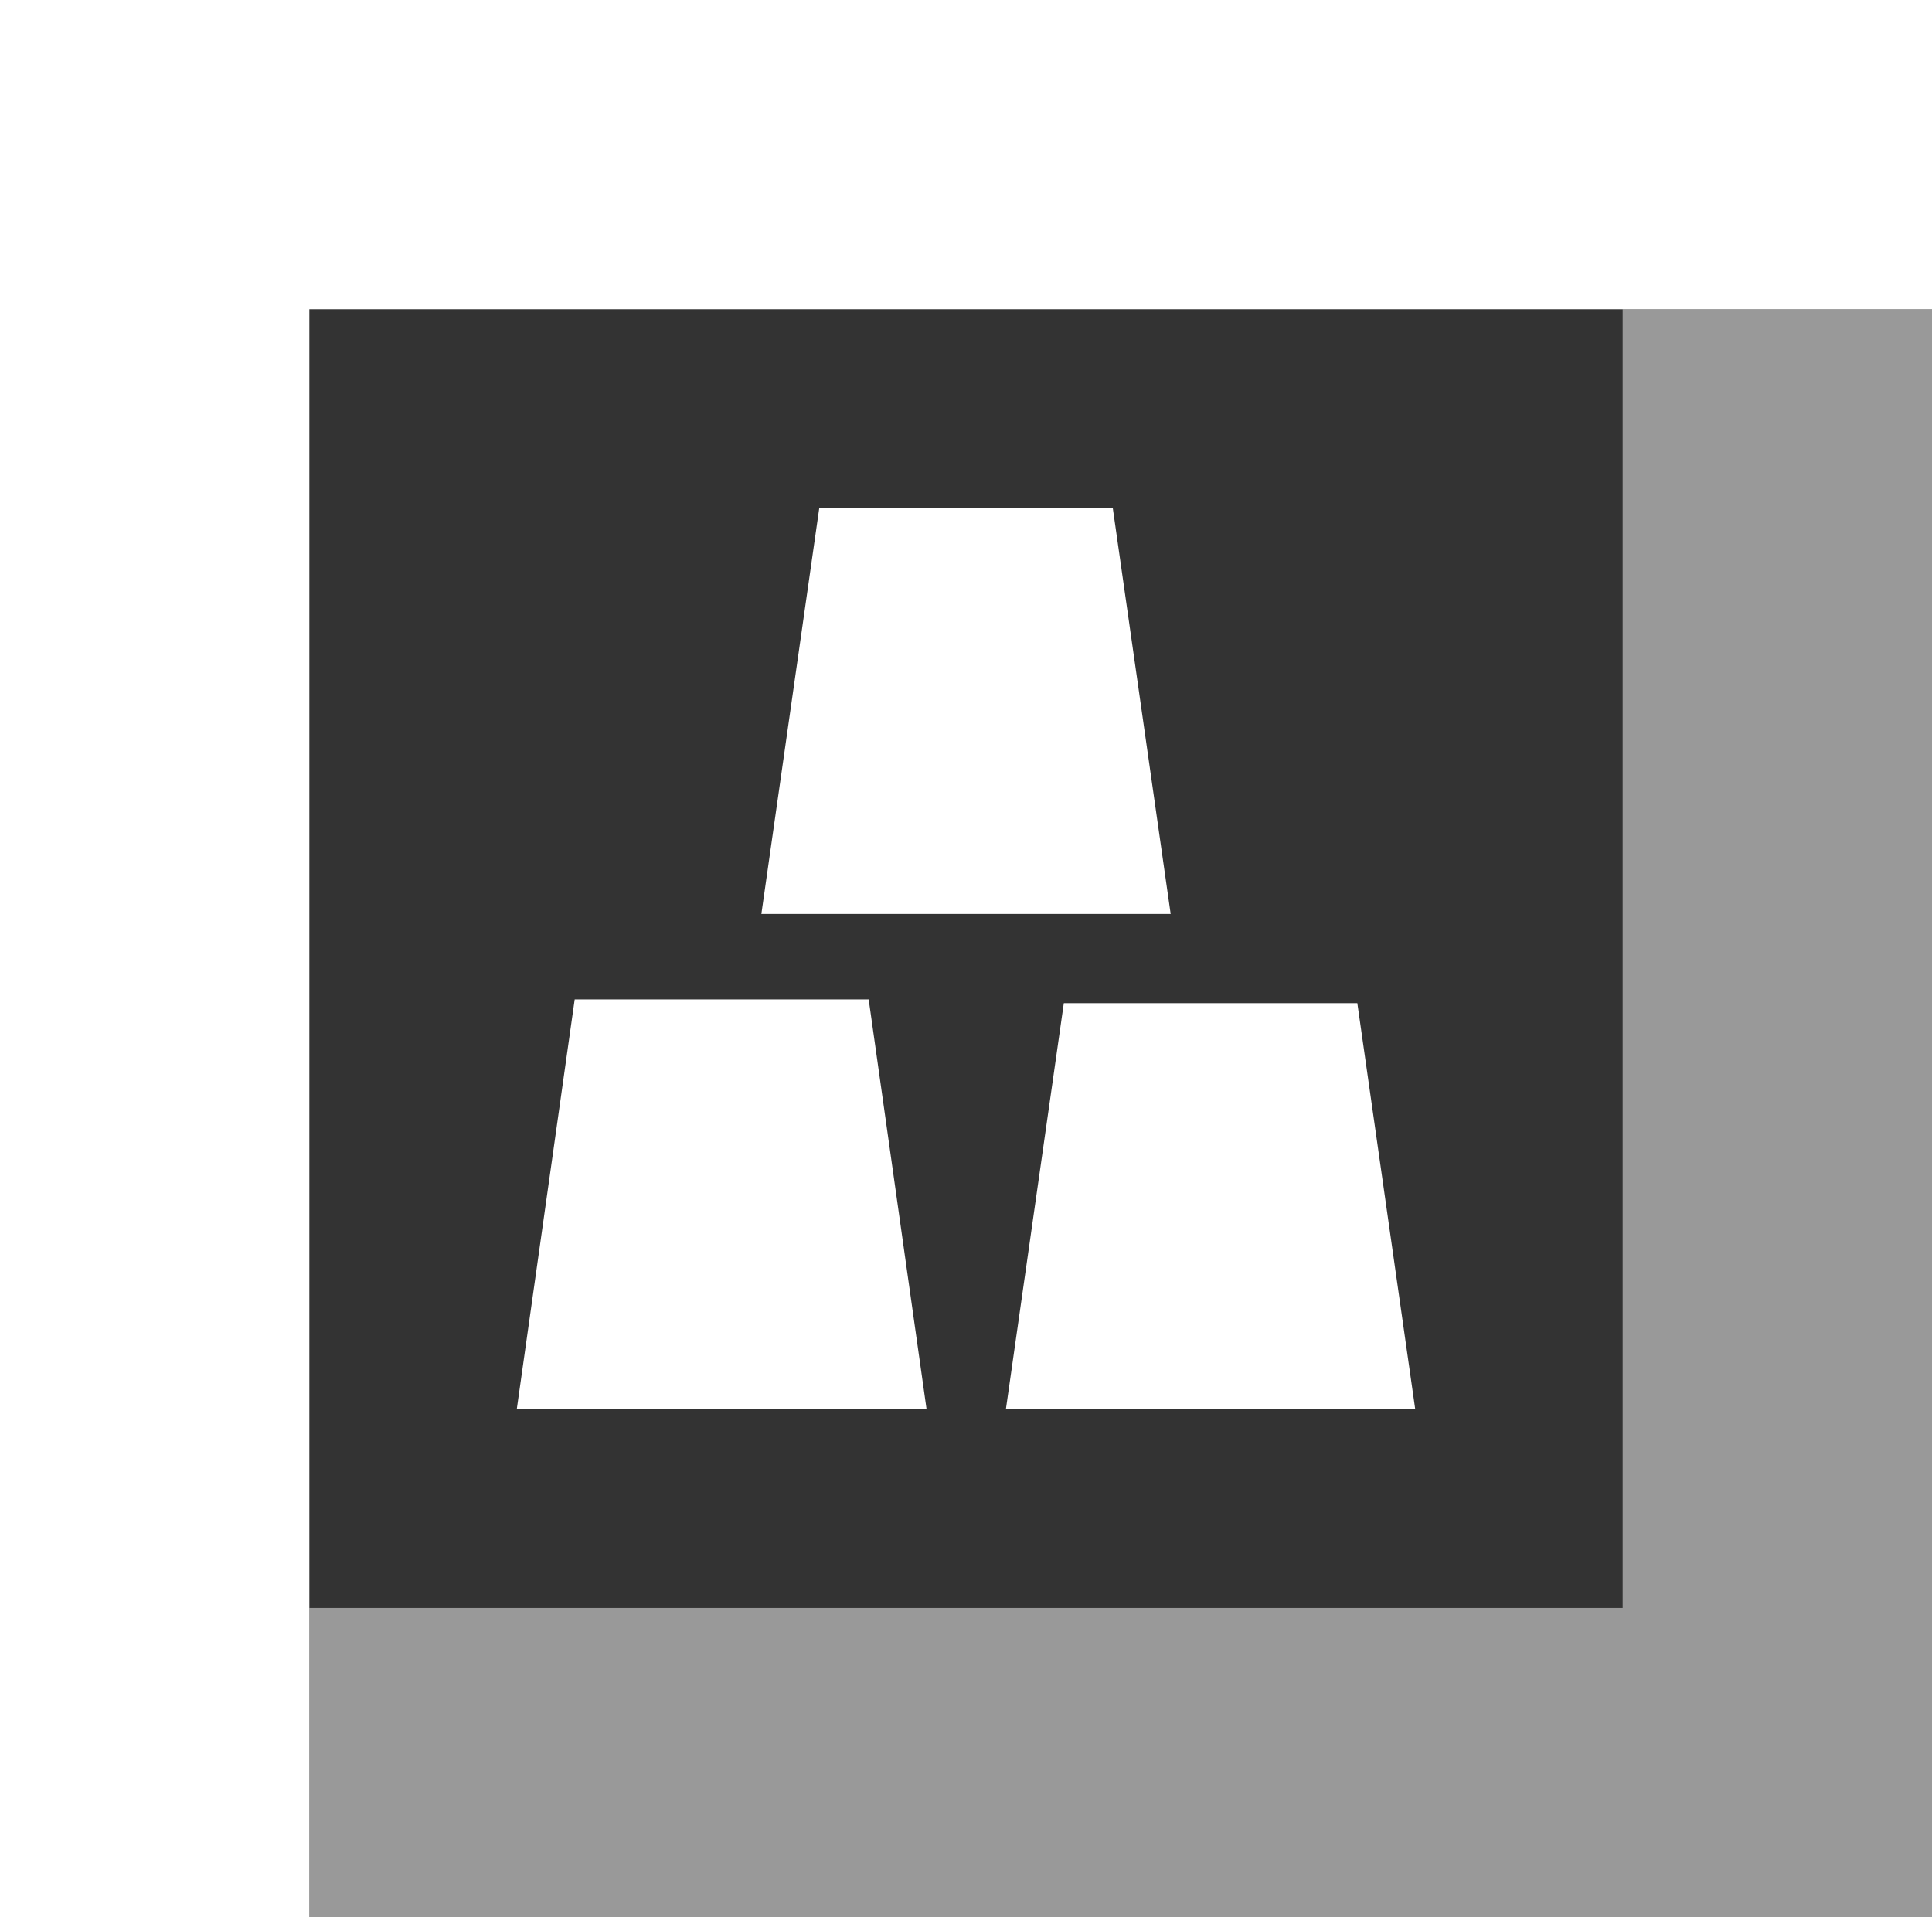 <svg id="Livello_1" data-name="Livello 1" xmlns="http://www.w3.org/2000/svg" viewBox="0 0 65.492 65"><rect x="0" y="0" width="65.492" height="65" fill="#333333" stroke="none"/><defs><style>.cls-1,.cls-2{fill:#fff;}.cls-2{opacity:0.5;}</style></defs><path class="cls-1" d="M1761.938,1379.987h-13.875l1.963-13.762h9.95Z" transform="translate(-1722.254 -1349)"/><path class="cls-1" d="M1770.228,1396.775h-13.875l1.963-13.762h9.95Z" transform="translate(-1722.254 -1349)"/><path class="cls-1" d="M1753.663,1396.775h-13.891l1.963-13.891h9.966Z" transform="translate(-1722.254 -1349)"/><polygon class="cls-2" points="55.006 54.514 10.486 54.514 10.486 65 65.492 65 65.492 10.486 55.006 10.486 55.006 54.514"/><polygon class="cls-1" points="0 0 0 65 10.486 65 10.486 10.486 65.492 10.486 65.492 0 0 0"/></svg>